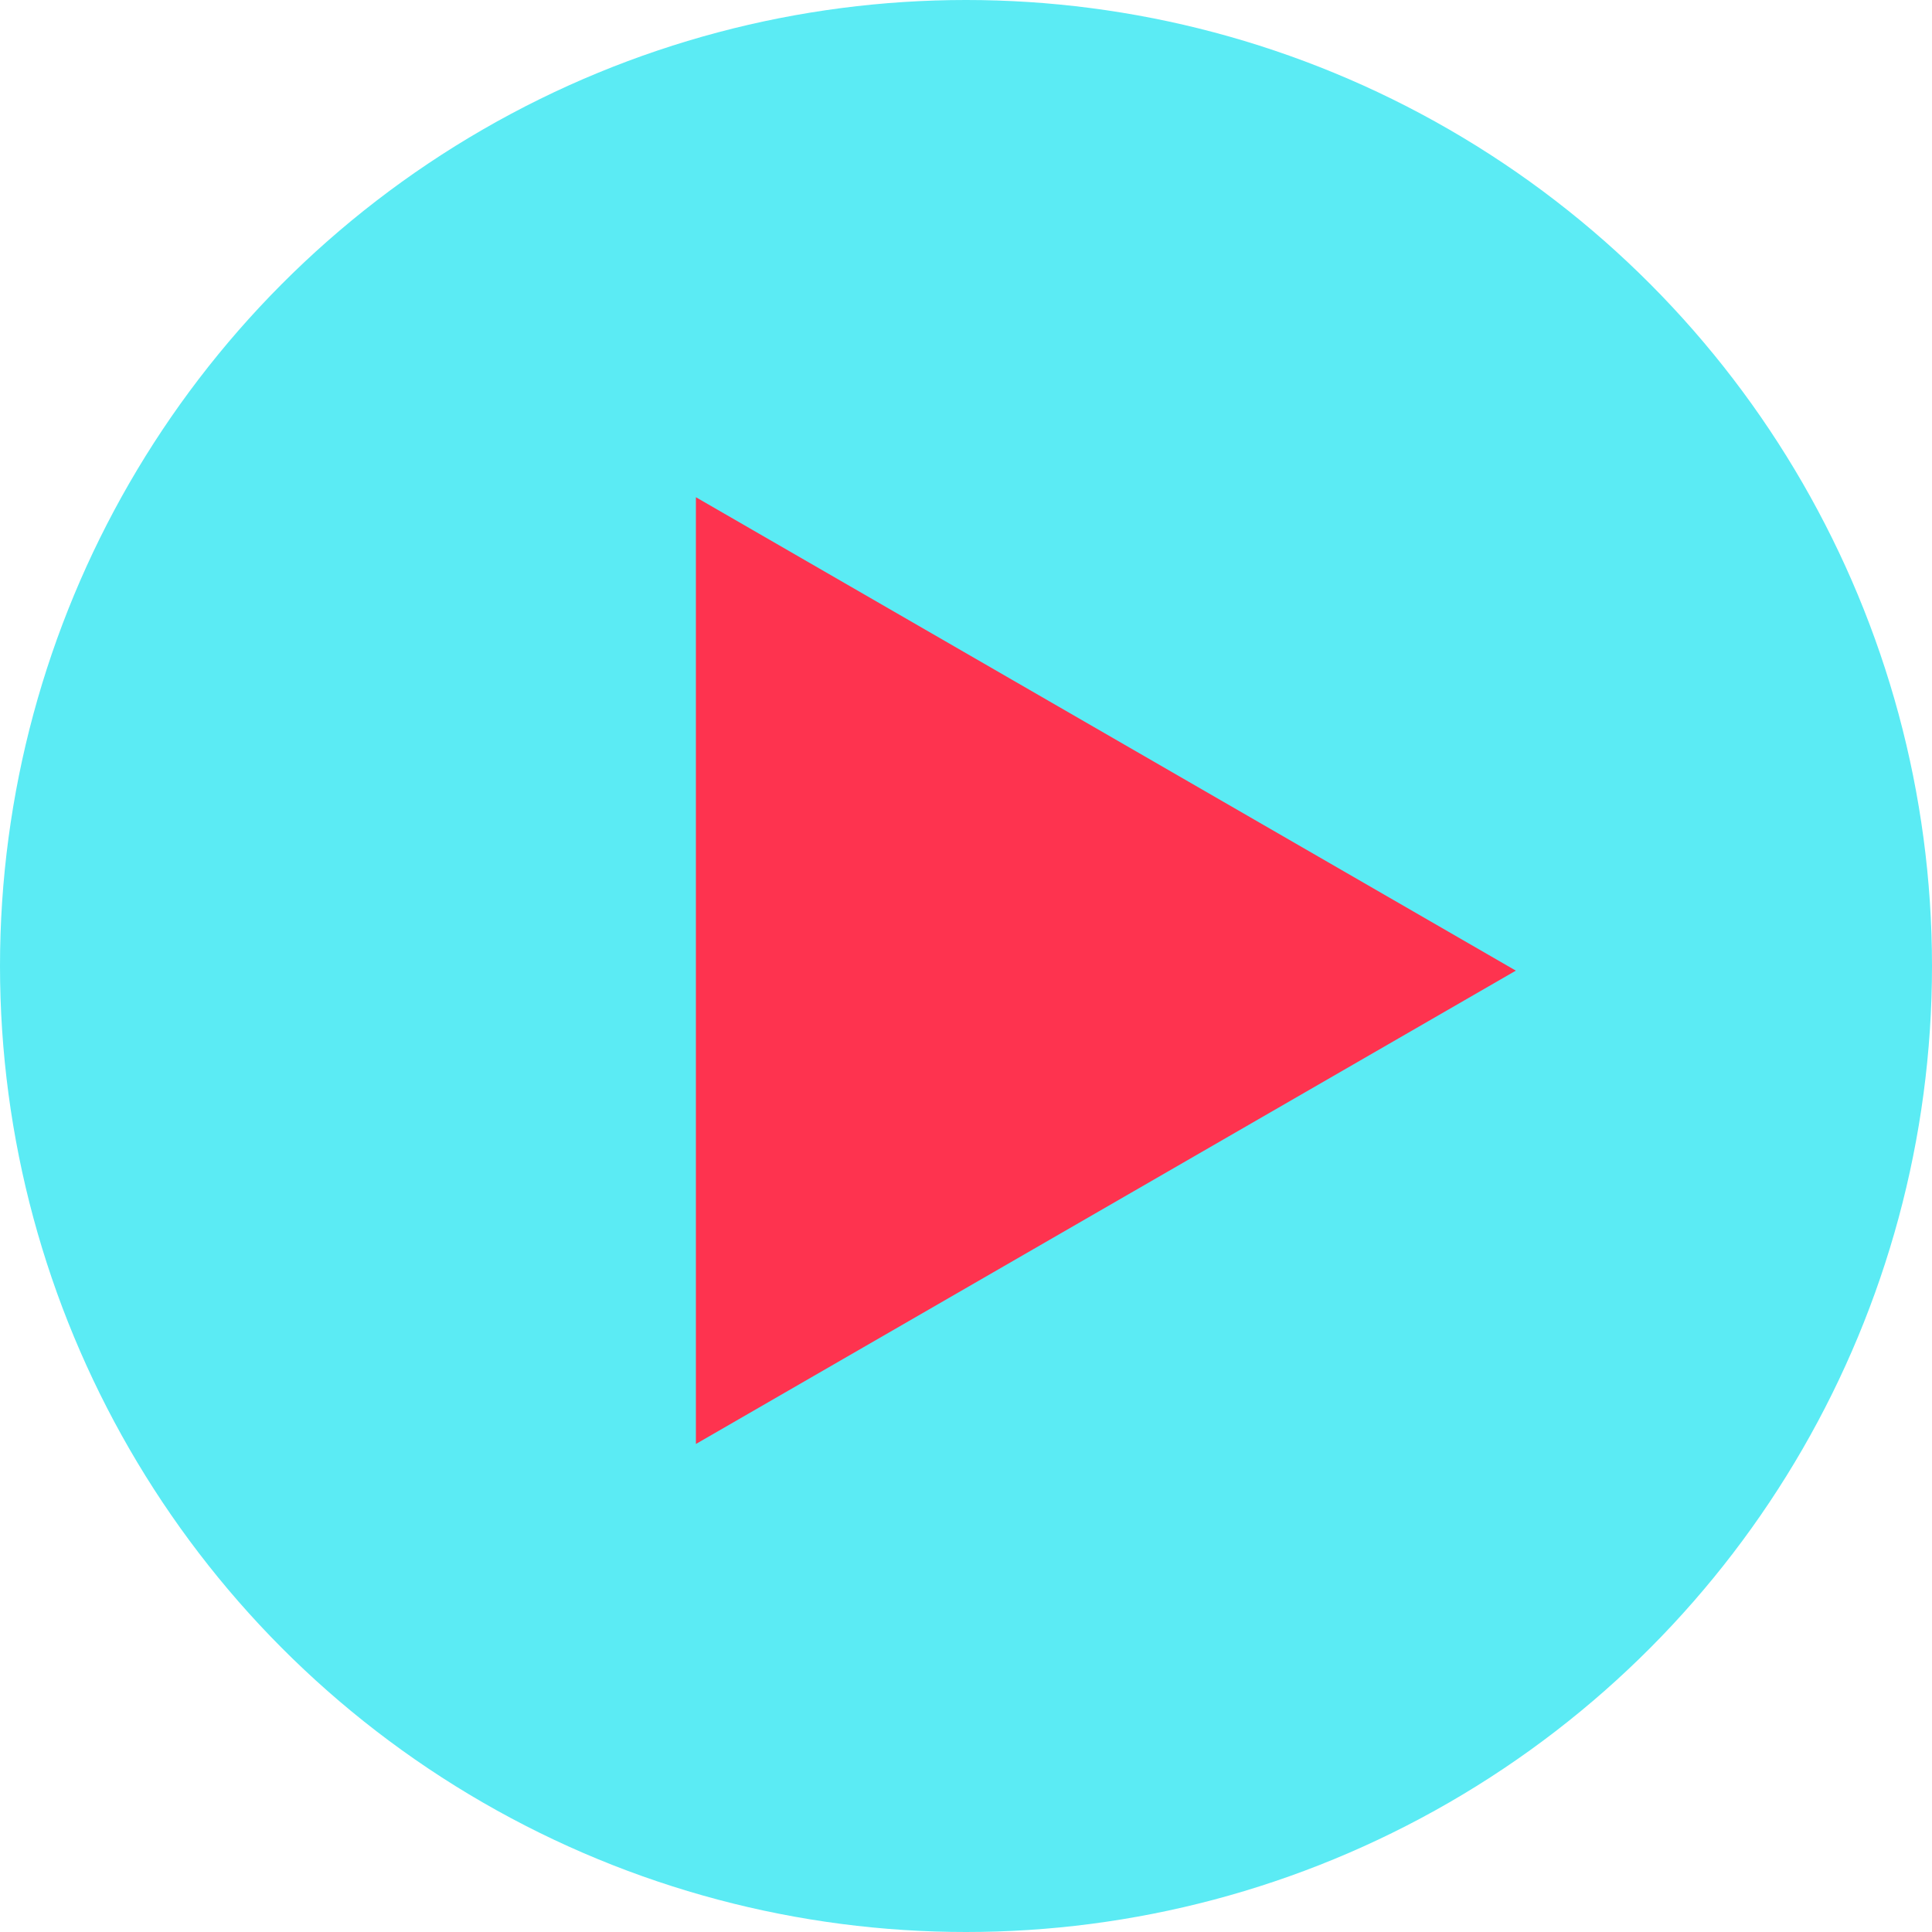 <svg id="Layer_1" data-name="Layer 1" xmlns="http://www.w3.org/2000/svg" viewBox="0 0 300 300"><defs><style>.cls-1{fill:#5bebf4;}.cls-2{fill:#fe334f;}</style></defs><title>play button bluered</title><circle class="cls-1" cx="150" cy="150" r="150"/><polygon class="cls-2" points="235.38 150.72 108.06 224.22 108.06 77.21 235.38 150.72"/></svg>